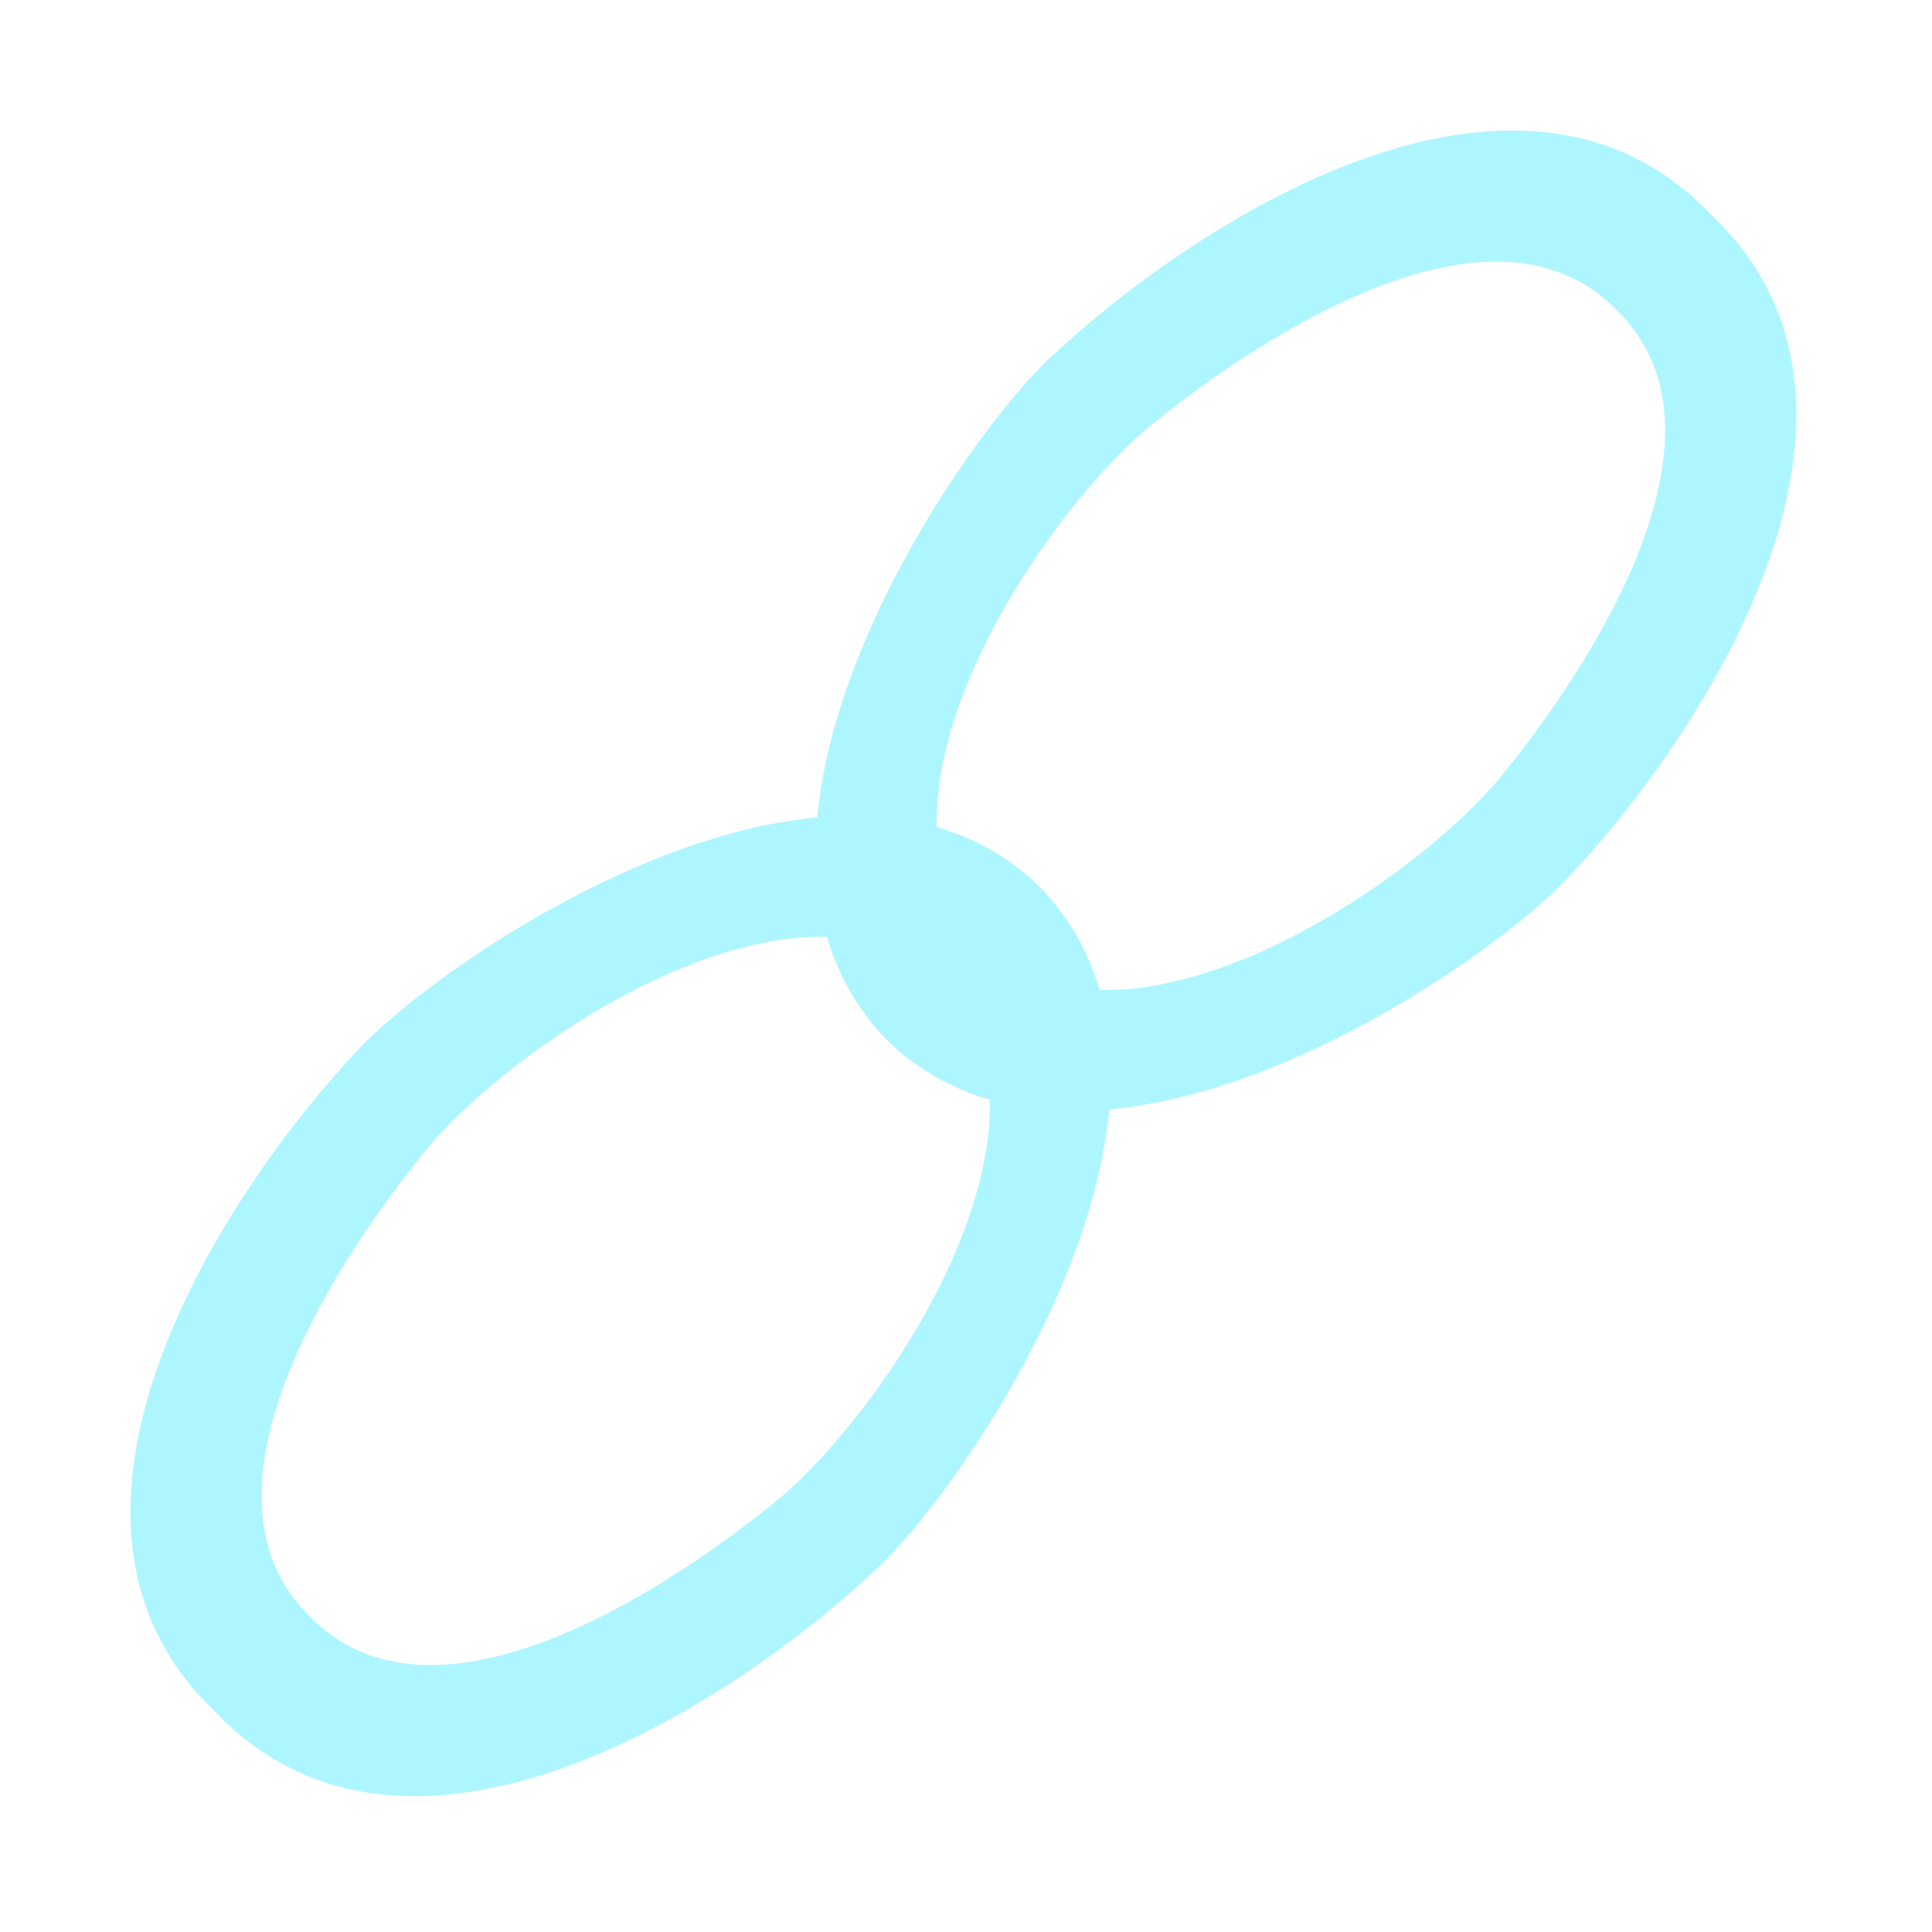 <?xml version="1.0" encoding="UTF-8" standalone="no"?>
<!-- Created with Inkscape (http://www.inkscape.org/) -->

<svg
   version="1.1"
   id="svg1"
   width="16"
   height="16"
   viewBox="0 0 16 16"
   sodipodi:docname="symlink.svg"
   inkscape:version="1.3.2 (091e20ef0f, 2023-11-25, custom)"
   xmlns:inkscape="http://www.inkscape.org/namespaces/inkscape"
   xmlns:sodipodi="http://sodipodi.sourceforge.net/DTD/sodipodi-0.dtd"
   xmlns="http://www.w3.org/2000/svg"
   xmlns:svg="http://www.w3.org/2000/svg">
  <defs
     id="defs1">
    <inkscape:path-effect
       effect="mirror_symmetry"
       start_point="17.967,8.031"
       end_point="10.773,8.031"
       center_point="14.37,8.031"
       id="path-effect2"
       is_visible="true"
       lpeversion="1.2"
       lpesatellites="#path2"
       mode="free"
       discard_orig_path="false"
       fuse_paths="false"
       oposite_fuse="false"
       split_items="true"
       split_open="false"
       link_styles="false" />
    <inkscape:path-effect
       effect="mirror_symmetry"
       start_point="6.149,-0.732"
       end_point="6.149,9.321"
       center_point="6.149,4.295"
       id="path-effect1"
       is_visible="true"
       lpeversion="1.2"
       lpesatellites=""
       mode="free"
       discard_orig_path="false"
       fuse_paths="true"
       oposite_fuse="false"
       split_items="false"
       split_open="false"
       link_styles="false" />
    <inkscape:path-effect
       effect="mirror_symmetry"
       start_point="6.149,-0.732"
       end_point="6.149,9.321"
       center_point="6.149,4.295"
       id="path-effect1-7"
       is_visible="true"
       lpeversion="1.2"
       lpesatellites=""
       mode="free"
       discard_orig_path="false"
       fuse_paths="true"
       oposite_fuse="false"
       split_items="false"
       split_open="false"
       link_styles="false" />
    <inkscape:path-effect
       effect="mirror_symmetry"
       start_point="6.149,-0.732"
       end_point="6.149,9.321"
       center_point="6.149,4.295"
       id="path-effect1-75"
       is_visible="true"
       lpeversion="1.2"
       lpesatellites=""
       mode="free"
       discard_orig_path="false"
       fuse_paths="true"
       oposite_fuse="false"
       split_items="false"
       split_open="false"
       link_styles="false" />
  </defs>
  <sodipodi:namedview
     id="namedview1"
     pagecolor="#ffffff"
     bordercolor="#000000"
     borderopacity="0.25"
     inkscape:showpageshadow="2"
     inkscape:pageopacity="0.0"
     inkscape:pagecheckerboard="0"
     inkscape:deskcolor="#d1d1d1"
     inkscape:zoom="32"
     inkscape:cx="7.515625"
     inkscape:cy="10.4375"
     inkscape:window-width="1920"
     inkscape:window-height="1008"
     inkscape:window-x="0"
     inkscape:window-y="0"
     inkscape:window-maximized="1"
     inkscape:current-layer="g1"
     showguides="true">
    <sodipodi:guide
       position="0,16"
       orientation="-0.707,-0.707"
       id="guide2"
       inkscape:locked="false" />
  </sodipodi:namedview>
  <g
     inkscape:groupmode="layer"
     inkscape:label="Image"
     id="g1">
    <path
       style="fill:#aef6ff;fill-opacity:1;stroke-width:3.402"
       d="M 6.148,-0.732 C 3.819,-0.795 3.153,2.357 3.109,4.002 3.081,5.08 3.808,8.89 6.148,8.928 8.489,8.89 9.216,5.08 9.188,4.002 9.144,2.357 8.478,-0.795 6.148,-0.732 Z m 0,1.113 C 7.577,0.357 8.069,2.507 8.201,3.779 8.32,4.917 7.784,7.734 6.148,7.826 4.512,7.734 3.977,4.917 4.096,3.779 4.228,2.507 4.72,0.357 6.148,0.381 Z"
       id="path1"
       sodipodi:nodetypes="csccscc"
       inkscape:path-effect="#path-effect1;#path-effect2"
       inkscape:original-d="M 6.4270016,8.9145131 C 3.8657107,9.1879236 3.0807407,5.122139 3.1101773,4.0028002 3.1534299,2.3581023 3.8194599,-0.79470189 6.1488774,-0.73188209 L 6.350858,0.39801096 C 4.7658635,0.15887803 4.2353006,2.4487242 4.0966551,3.779723 3.9761309,4.9367563 4.5308471,7.8282442 6.2312884,7.8282123 Z"
       transform="rotate(45,7.127,10.214)" />
    <path
       transform="matrix(0.707,0.707,0.707,-0.707,-2.048,9.31)"
       id="path2"
       d="M 6.148,-0.732 C 3.819,-0.795 3.153,2.357 3.109,4.002 3.081,5.08 3.808,8.89 6.148,8.928 8.489,8.89 9.216,5.08 9.188,4.002 9.144,2.357 8.478,-0.795 6.148,-0.732 Z m 0,1.113 C 7.577,0.357 8.069,2.507 8.201,3.779 8.32,4.917 7.784,7.734 6.148,7.826 4.512,7.734 3.977,4.917 4.096,3.779 4.228,2.507 4.72,0.357 6.148,0.381 Z"
       style="fill:#aef6ff;fill-opacity:1;stroke-width:3.402" />
  </g>
</svg>
